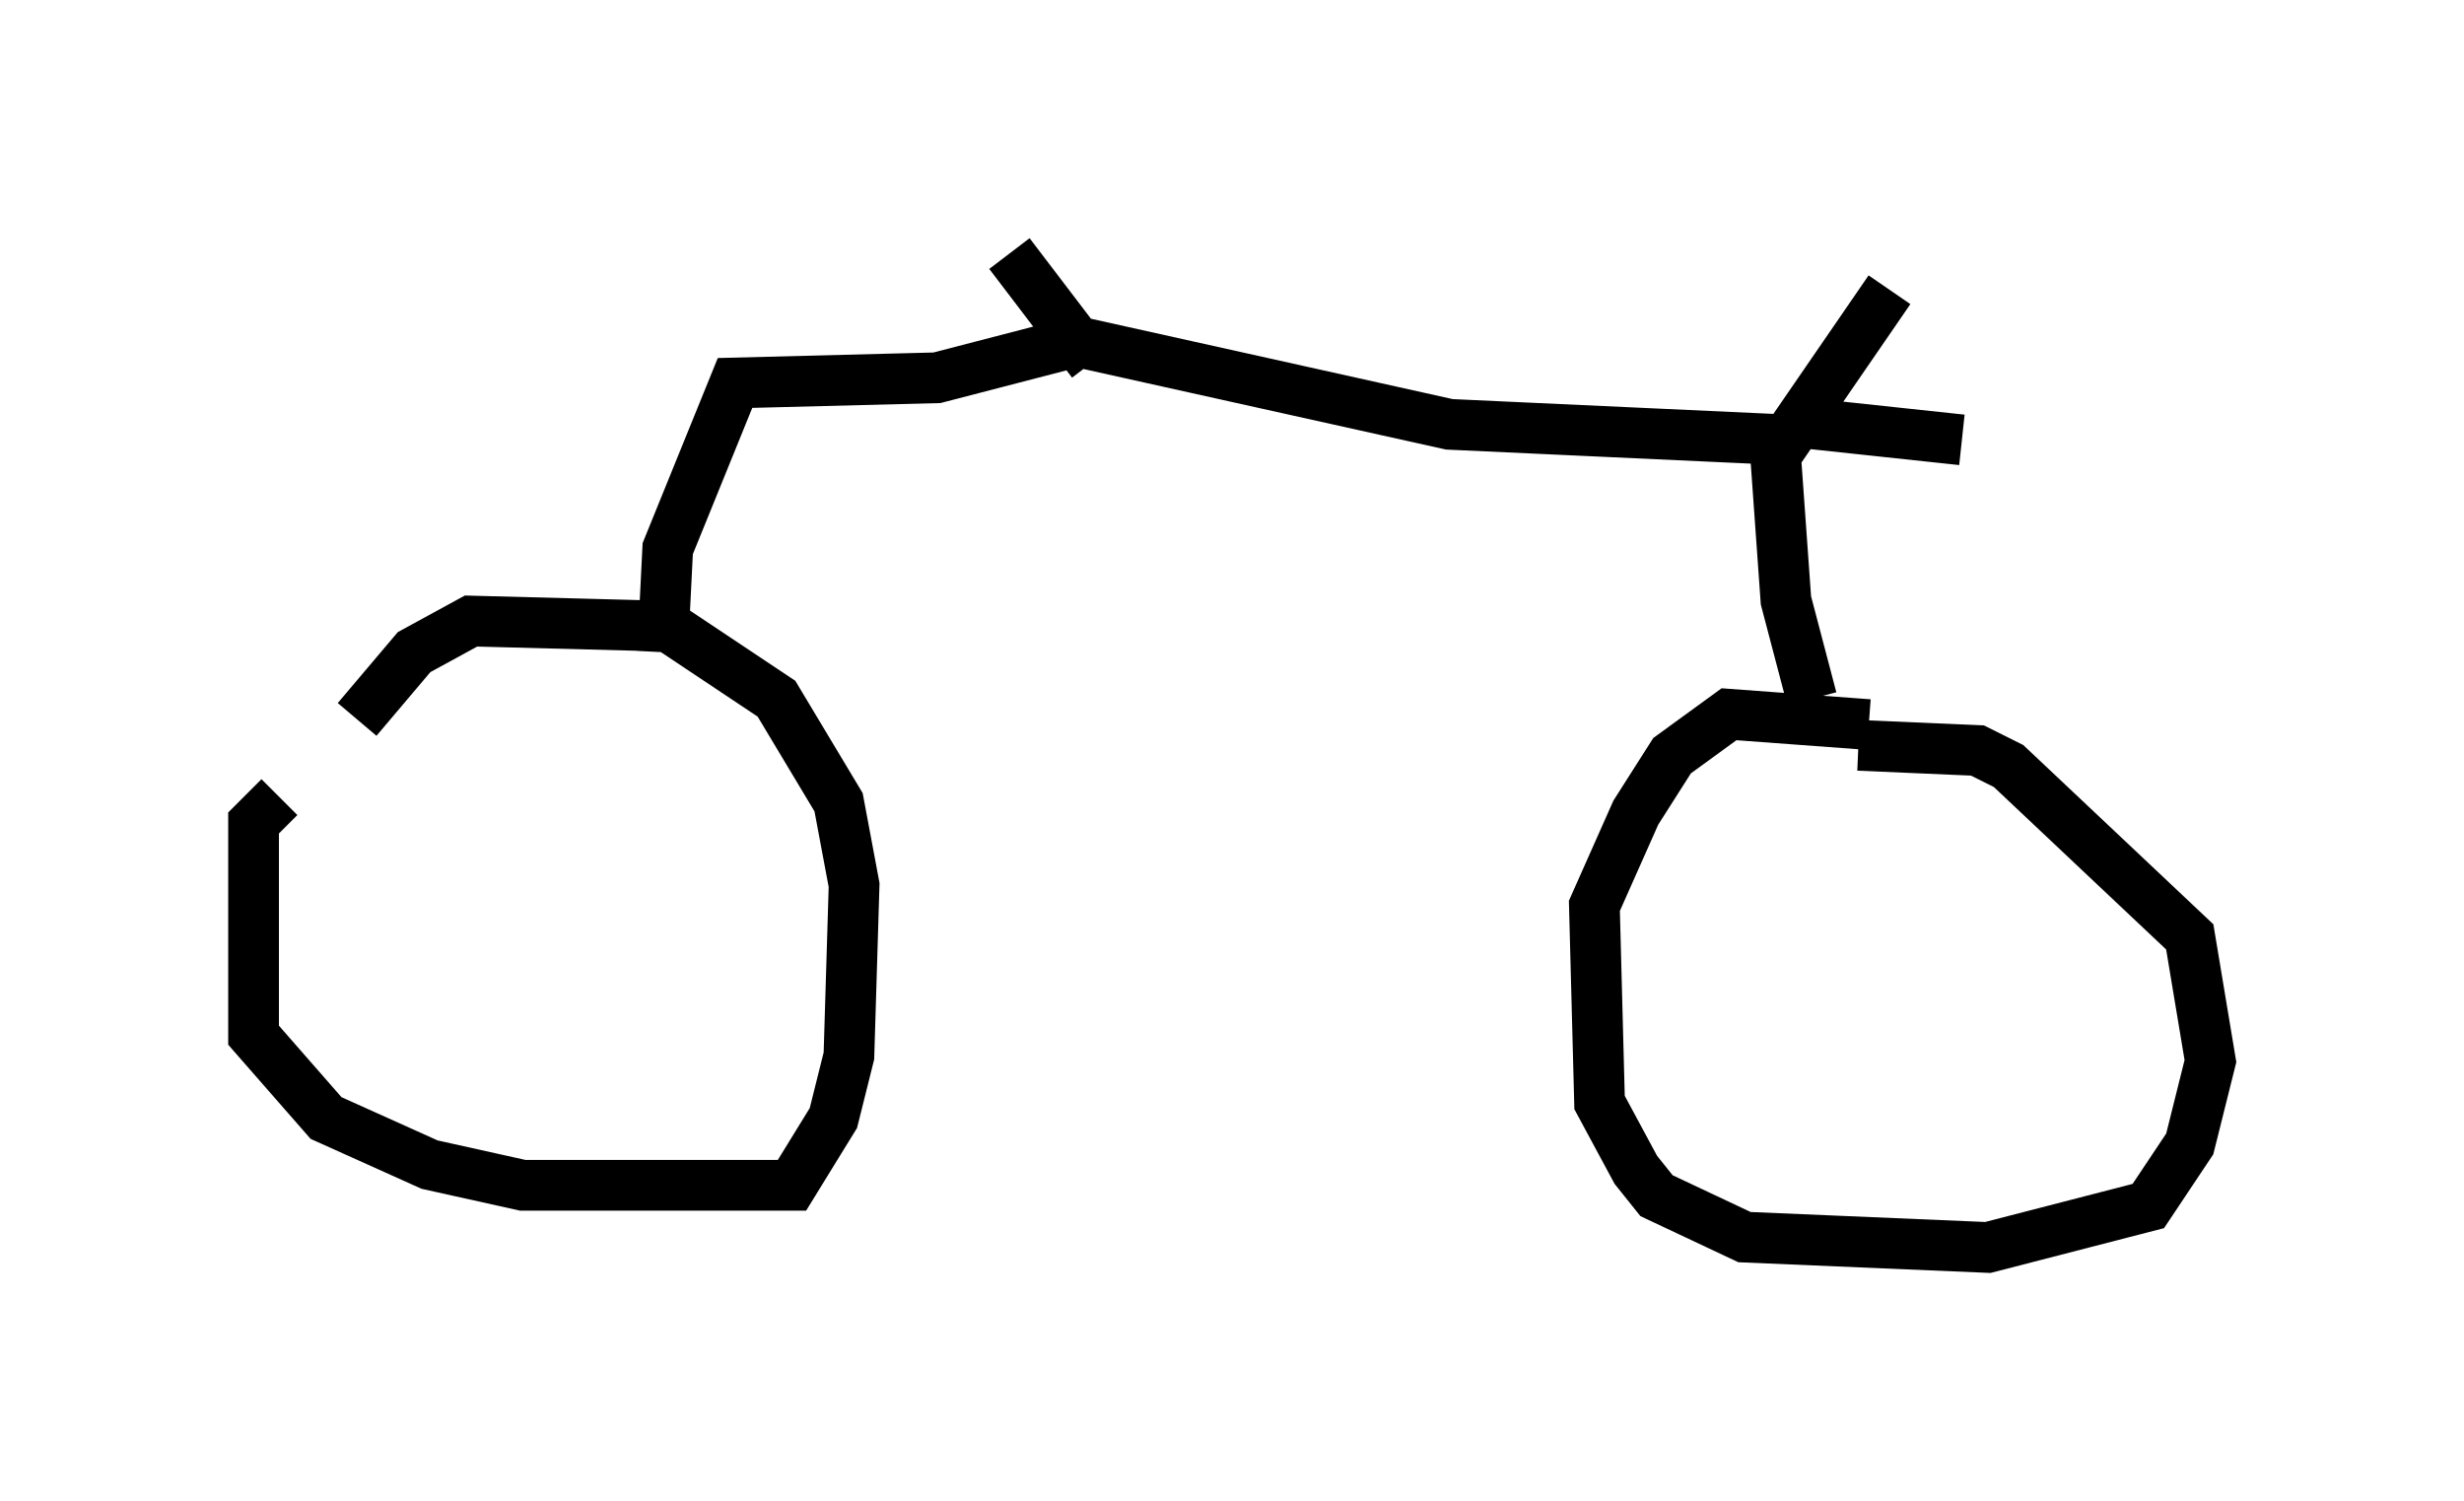 <?xml version="1.0" encoding="utf-8" ?>
<svg baseProfile="full" height="29.6" version="1.1" width="48.588" xmlns="http://www.w3.org/2000/svg" xmlns:ev="http://www.w3.org/2001/xml-events" xmlns:xlink="http://www.w3.org/1999/xlink"><defs /><rect fill="white" height="29.6" width="48.588" x="0" y="0" /><path d="M9.083, 14.596 m-3.573, 1.123 l-0.51, 0.51 0.0, 4.185 l1.429, 1.633 2.042, 0.919 l1.838, 0.408 5.308, 0.0 l0.817, -1.327 0.306, -1.225 l0.102, -3.369 -0.306, -1.633 l-1.225, -2.042 -2.144, -1.429 l-3.879, -0.102 -1.123, 0.613 l-1.123, 1.327 m29.809, 0.102 l-2.756, -0.204 -1.123, 0.817 l-0.715, 1.123 -0.817, 1.838 l0.102, 3.879 0.715, 1.327 l0.408, 0.51 1.735, 0.817 l4.798, 0.204 3.165, -0.817 l0.817, -1.225 0.408, -1.633 l-0.408, -2.45 -3.573, -3.369 l-0.613, -0.306 -2.348, -0.102 m-0.919, -0.919 l-0.51, -1.94 -0.204, -2.858 m0.0, 0.0 l2.246, -3.267 m-1.94, 2.348 l0.51, 0.306 2.858, 0.306 m-3.471, 0.0 l-6.635, -0.306 -7.35, -1.633 l-2.756, 0.715 -3.981, 0.102 l-1.327, 3.267 -0.102, 2.042 m8.473, -5.717 l-1.633, -2.144 " fill="none" stroke="black" stroke-width="1" /></svg>